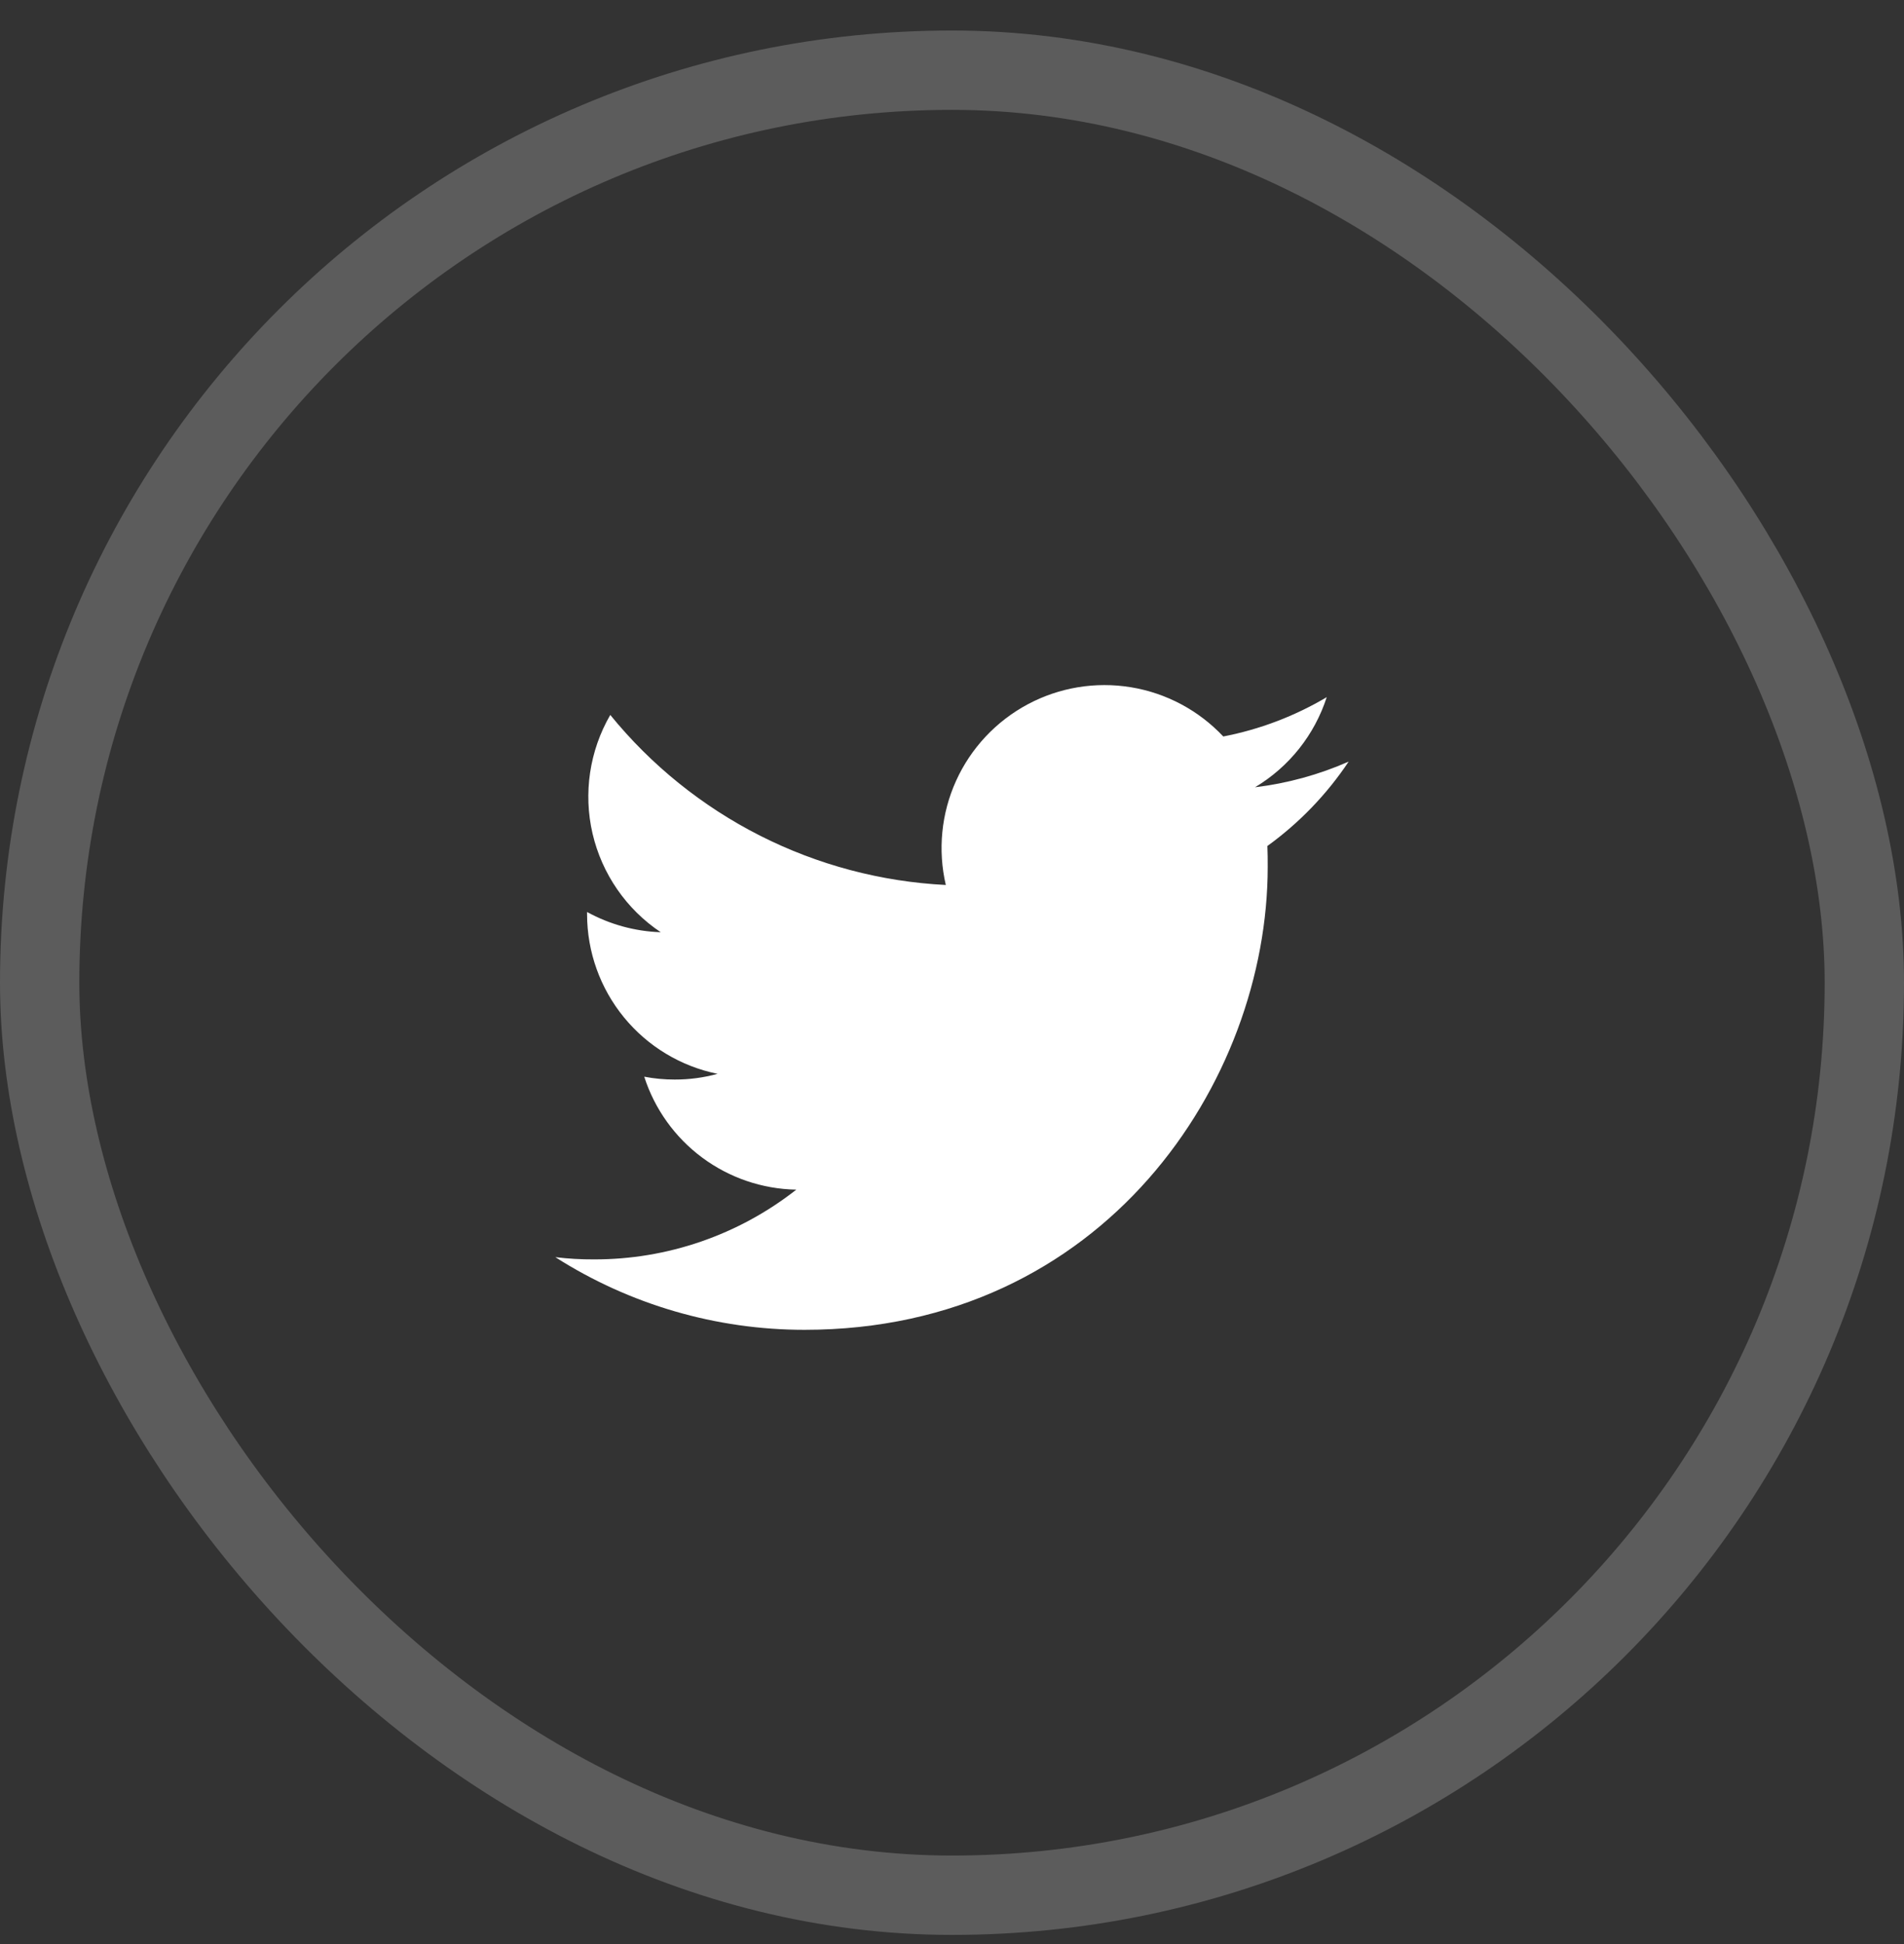 <svg width="48" height="49" viewBox="0 0 48 49" fill="none" xmlns="http://www.w3.org/2000/svg">
<rect x="0" y="0" width="48" height="49" fill="#333333" stroke="none"/>
<path d="M20.282 33.518C27.83 33.518 31.959 27.265 31.959 21.851C31.959 21.676 31.959 21.498 31.951 21.323C32.755 20.742 33.449 20.021 34 19.196C33.249 19.527 32.453 19.745 31.639 19.843C32.497 19.331 33.14 18.523 33.447 17.572C32.641 18.05 31.759 18.385 30.839 18.563C30.22 17.905 29.402 17.468 28.51 17.322C27.619 17.175 26.703 17.327 25.907 17.753C25.11 18.18 24.476 18.857 24.103 19.68C23.73 20.503 23.639 21.426 23.844 22.306C22.212 22.224 20.616 21.8 19.159 21.062C17.702 20.323 16.416 19.287 15.385 18.02C14.862 18.924 14.702 19.993 14.938 21.01C15.175 22.027 15.789 22.917 16.657 23.497C16.007 23.475 15.371 23.3 14.8 22.987V23.043C14.801 23.99 15.129 24.908 15.729 25.641C16.328 26.374 17.162 26.877 18.09 27.066C17.738 27.163 17.374 27.211 17.009 27.21C16.751 27.21 16.494 27.187 16.241 27.138C16.503 27.953 17.014 28.666 17.702 29.177C18.389 29.687 19.219 29.97 20.075 29.985C18.621 31.127 16.824 31.747 14.975 31.743C14.649 31.745 14.323 31.726 14 31.687C15.877 32.884 18.057 33.519 20.282 33.518Z" fill="white"/>
<rect x="1" y="1.769" width="46" height="46" rx="23" stroke="white" stroke-opacity="0.2" stroke-width="2"/>
</svg>
